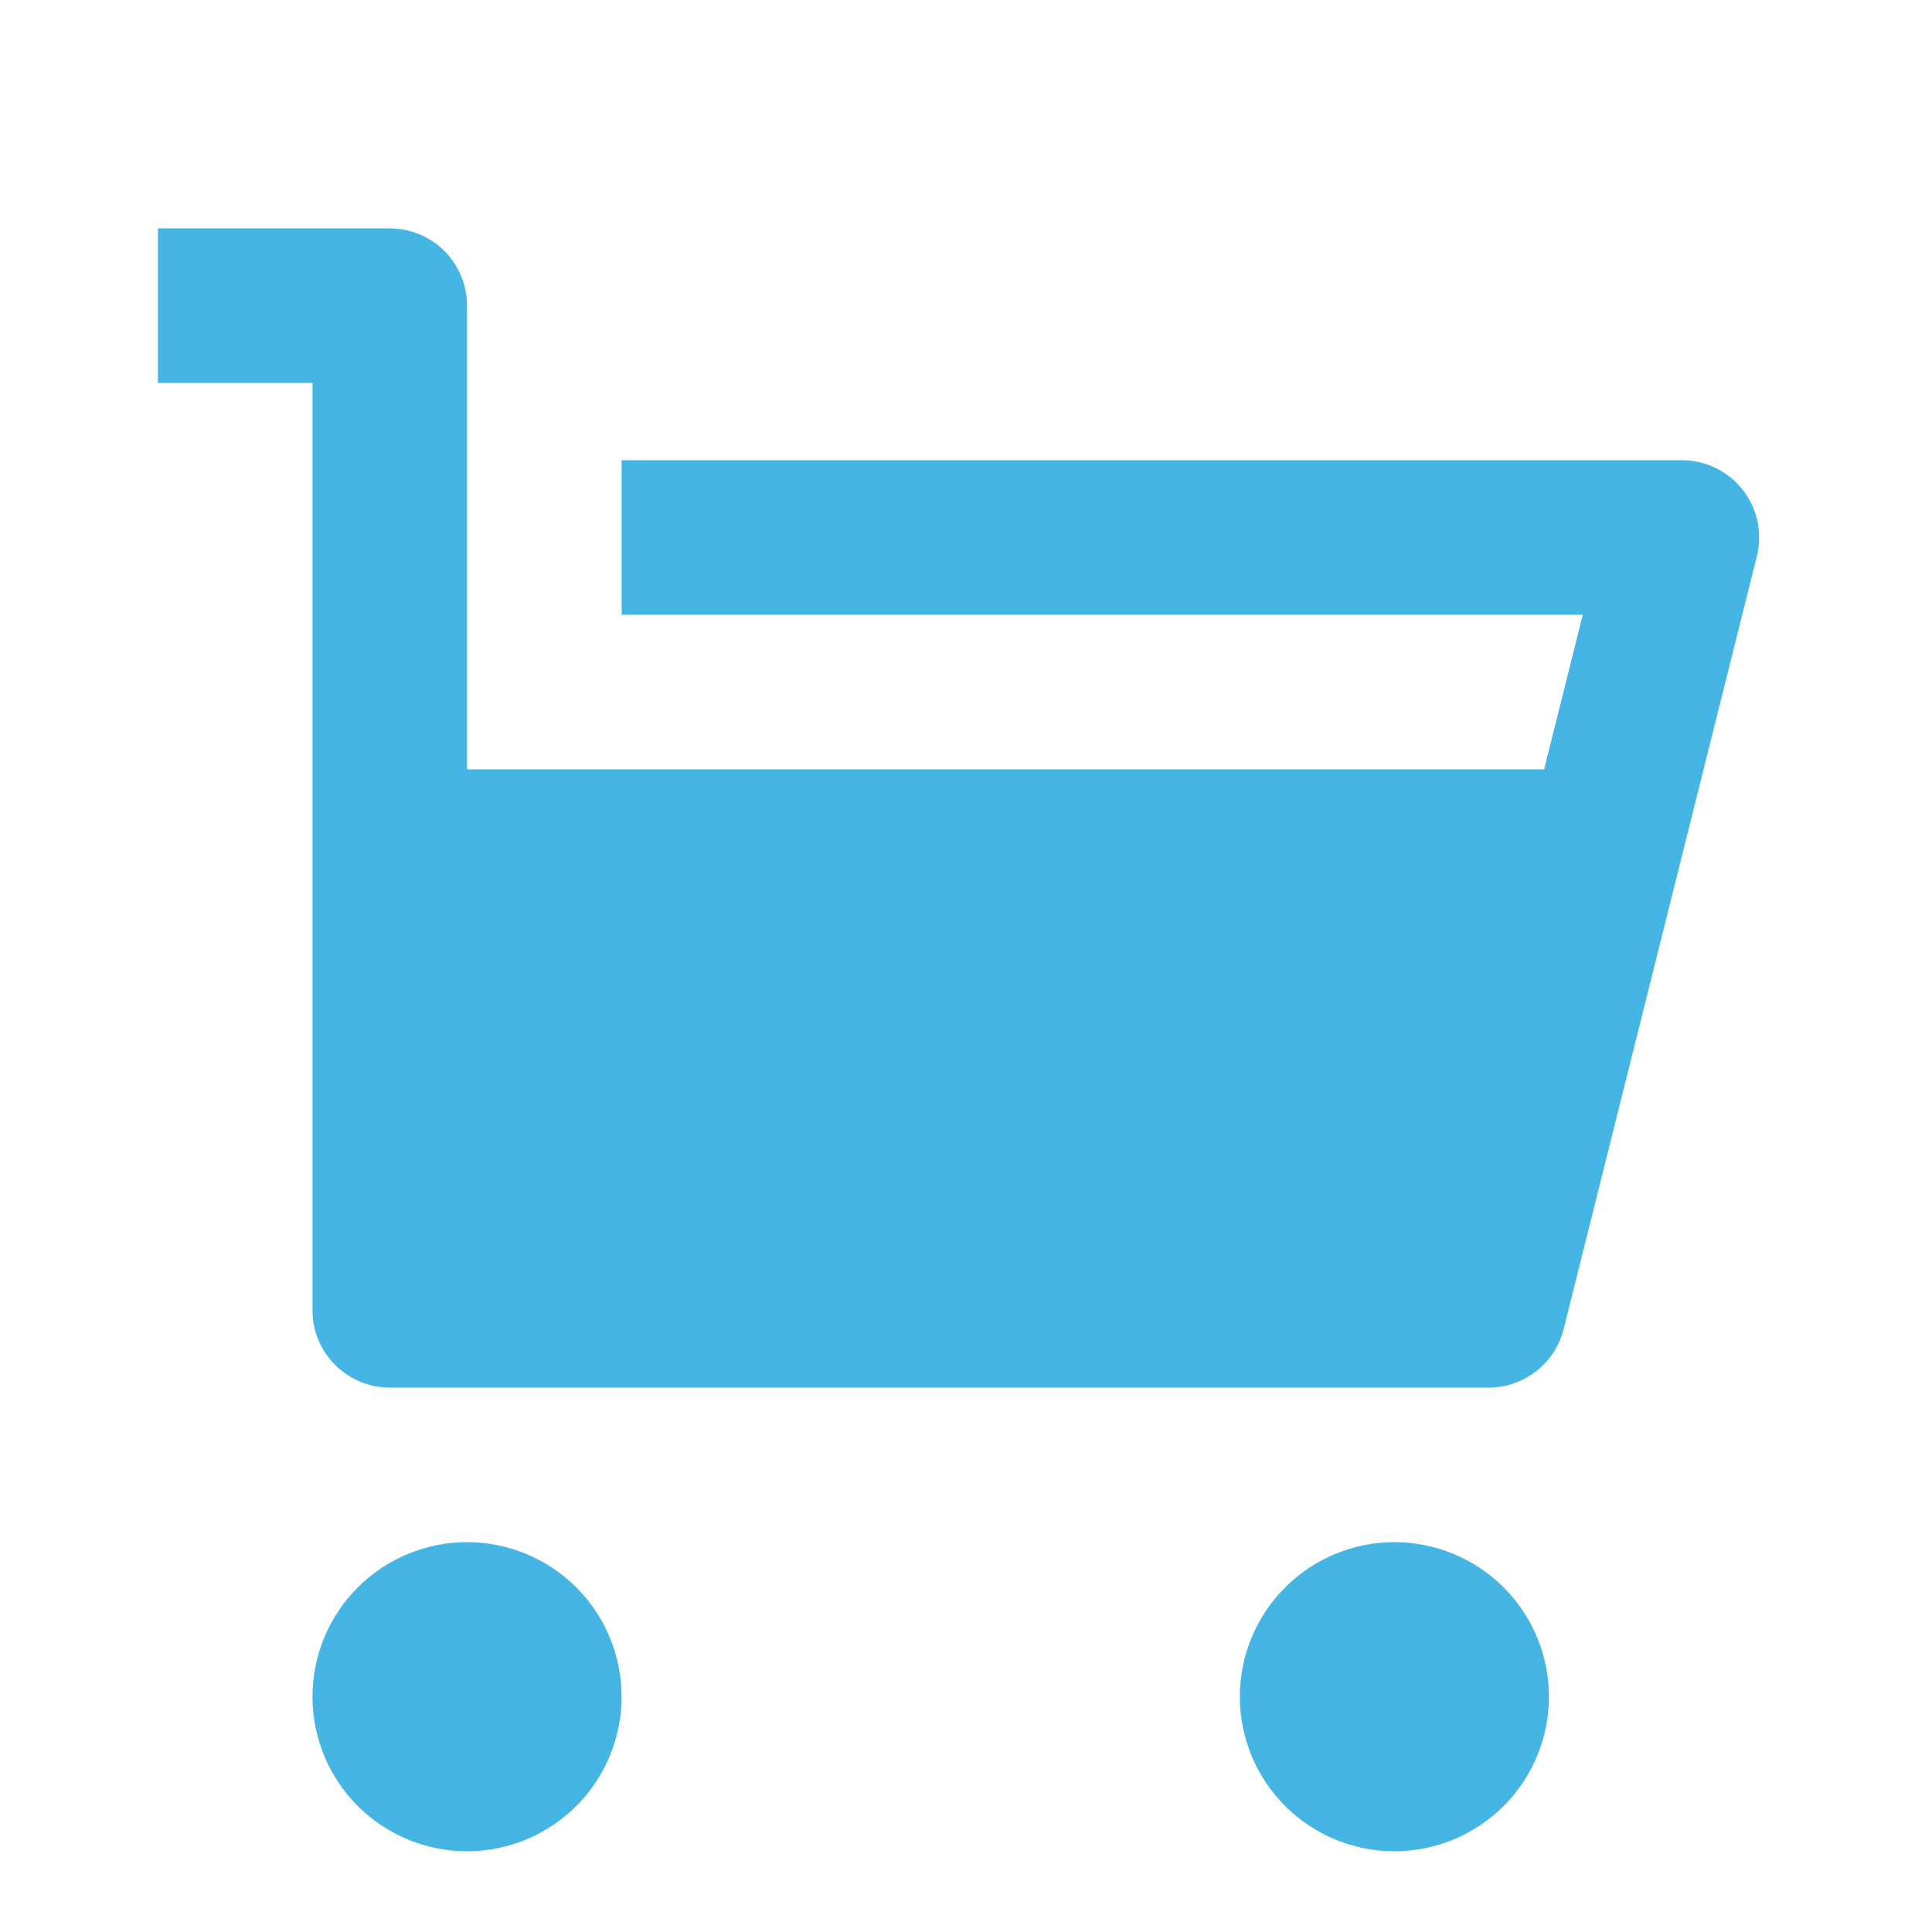 <svg width="23" height="23" viewBox="0 0 23 23" fill="none" xmlns="http://www.w3.org/2000/svg">
<path d="M5.56 9.159H18.383L18.843 7.319H7.4V5.479H20.023C20.162 5.479 20.3 5.511 20.426 5.572C20.552 5.633 20.662 5.723 20.748 5.833C20.834 5.943 20.894 6.071 20.923 6.208C20.951 6.345 20.949 6.487 20.915 6.622L18.615 15.822C18.565 16.021 18.45 16.198 18.288 16.324C18.127 16.45 17.928 16.519 17.723 16.519H4.64C4.396 16.519 4.162 16.422 3.99 16.249C3.817 16.077 3.72 15.843 3.72 15.599V4.559H1.88V2.719H4.64C4.884 2.719 5.118 2.816 5.291 2.988C5.463 3.161 5.56 3.395 5.56 3.639V9.159ZM5.56 22.039C5.072 22.039 4.604 21.845 4.259 21.5C3.914 21.155 3.72 20.687 3.72 20.199C3.72 19.711 3.914 19.243 4.259 18.898C4.604 18.553 5.072 18.359 5.56 18.359C6.048 18.359 6.516 18.553 6.861 18.898C7.206 19.243 7.4 19.711 7.4 20.199C7.4 20.687 7.206 21.155 6.861 21.5C6.516 21.845 6.048 22.039 5.56 22.039ZM16.6 22.039C16.112 22.039 15.644 21.845 15.299 21.5C14.954 21.155 14.76 20.687 14.76 20.199C14.76 19.711 14.954 19.243 15.299 18.898C15.644 18.553 16.112 18.359 16.6 18.359C17.088 18.359 17.556 18.553 17.901 18.898C18.246 19.243 18.44 19.711 18.44 20.199C18.44 20.687 18.246 21.155 17.901 21.5C17.556 21.845 17.088 22.039 16.6 22.039Z" fill="#45B5E3"/>
</svg>

